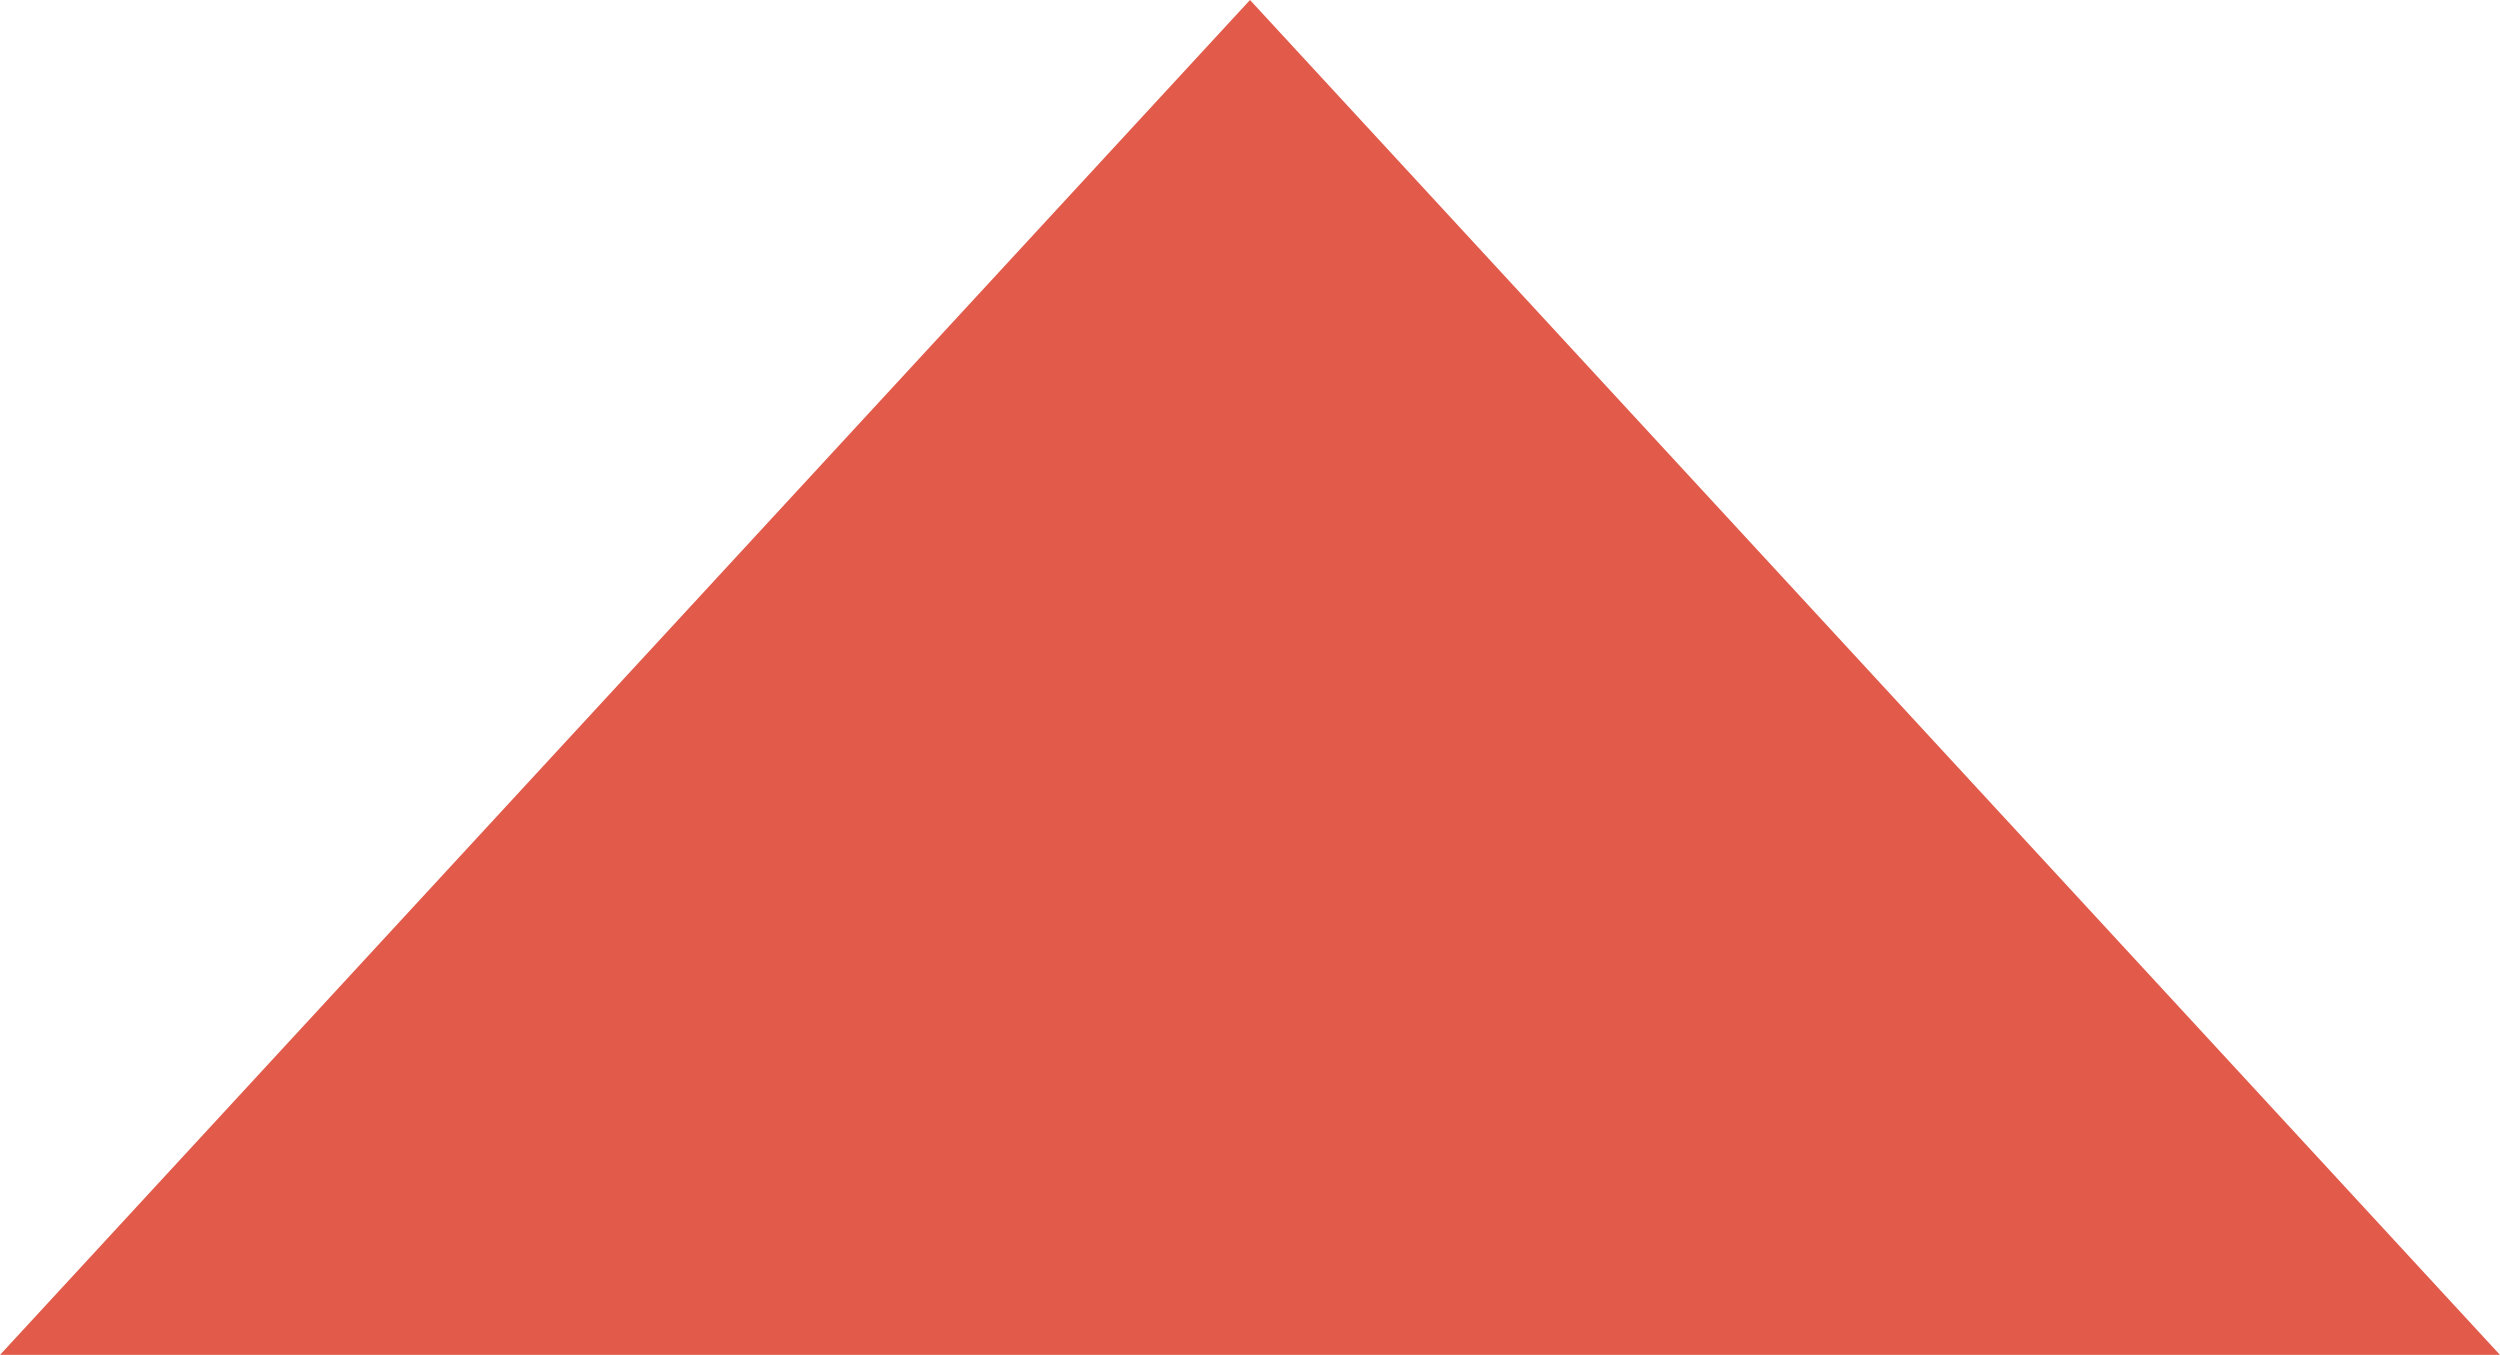 <svg xmlns="http://www.w3.org/2000/svg" version="1.1" width="1561px" height="846px" role="img">
    <defs>
        <clipPath id="clip_1_primary">
            <path d="M780.5 0 L0 846 L1561 846  Z "></path>
        </clipPath>
    </defs>
    <path mask="url(#mask_1_primary)" d="M780.5 0 L0 846 L1561 846  Z " style="fill:#e25a49; stroke:none; stroke-width:0; pointer-events: visiblePainted;"></path>
</svg>